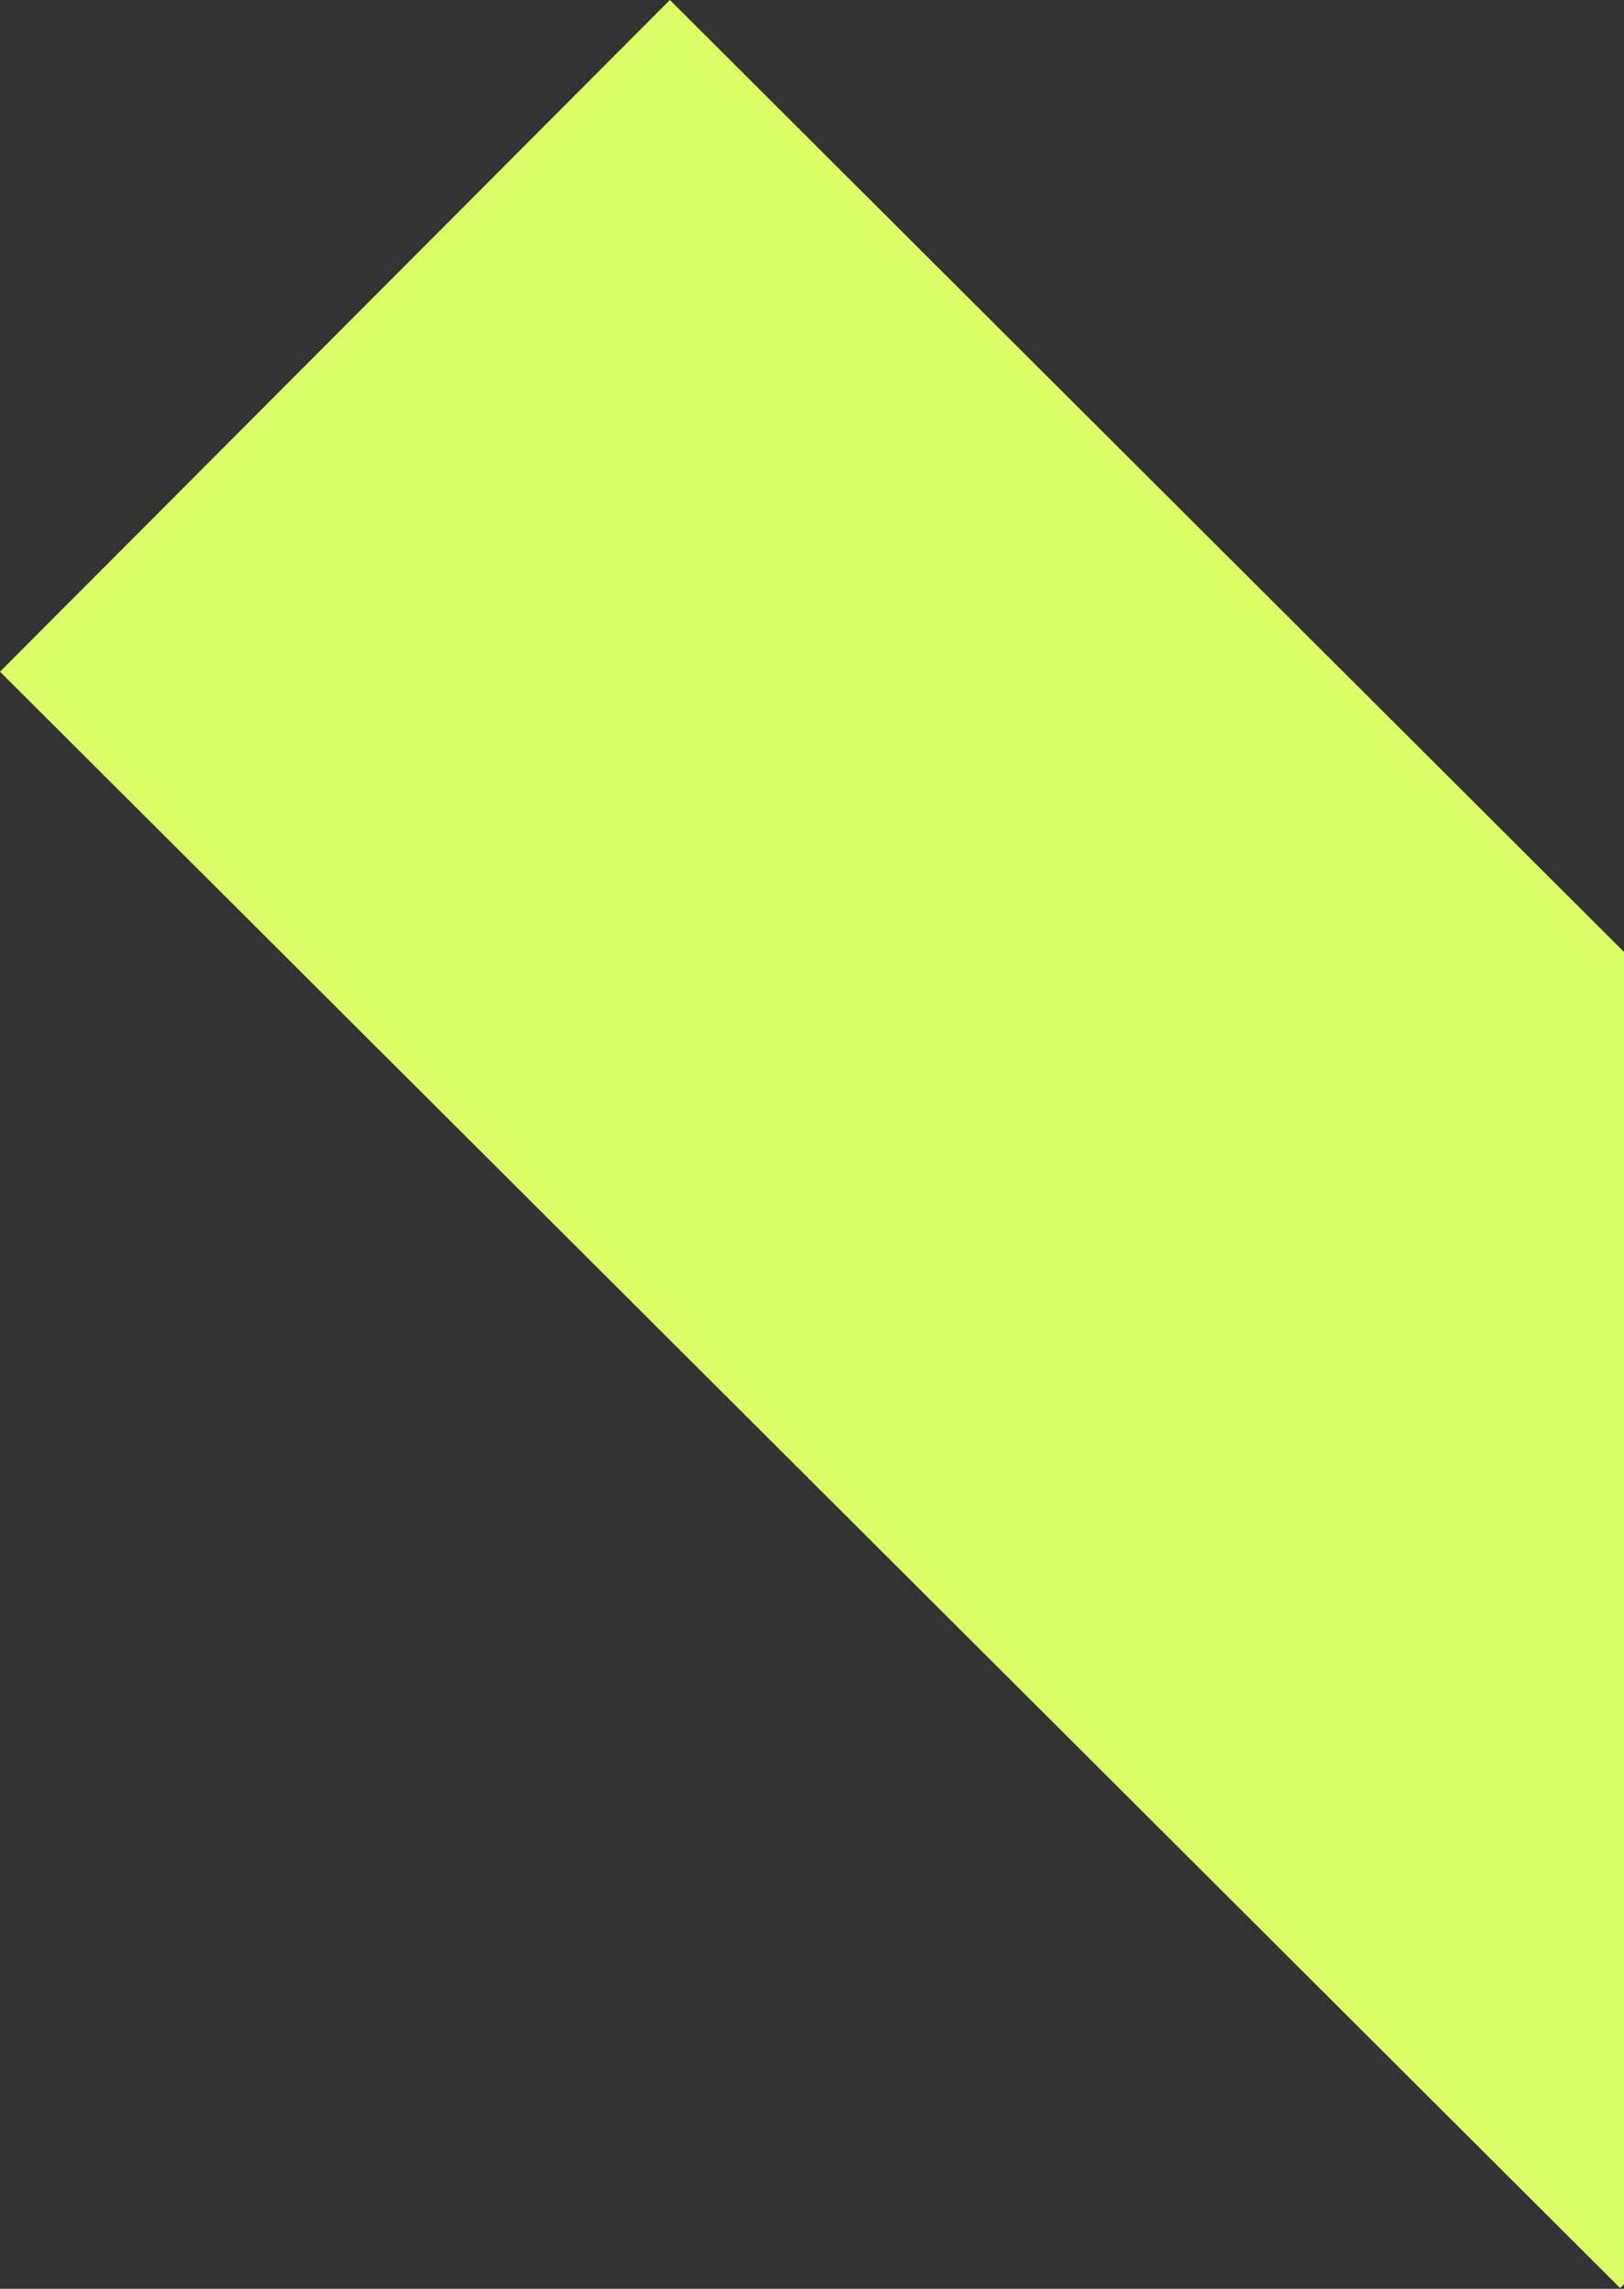 <svg width="440" height="620" viewBox="0 0 440 620" fill="none" xmlns="http://www.w3.org/2000/svg">
<rect x="0" y="0" width="440" height="620" fill="#333333" stroke="none"/>
<rect y="181.953" width="257" height="620" transform="rotate(-45.072 0 181.953)" fill="#DBFD67"/>
</svg>
